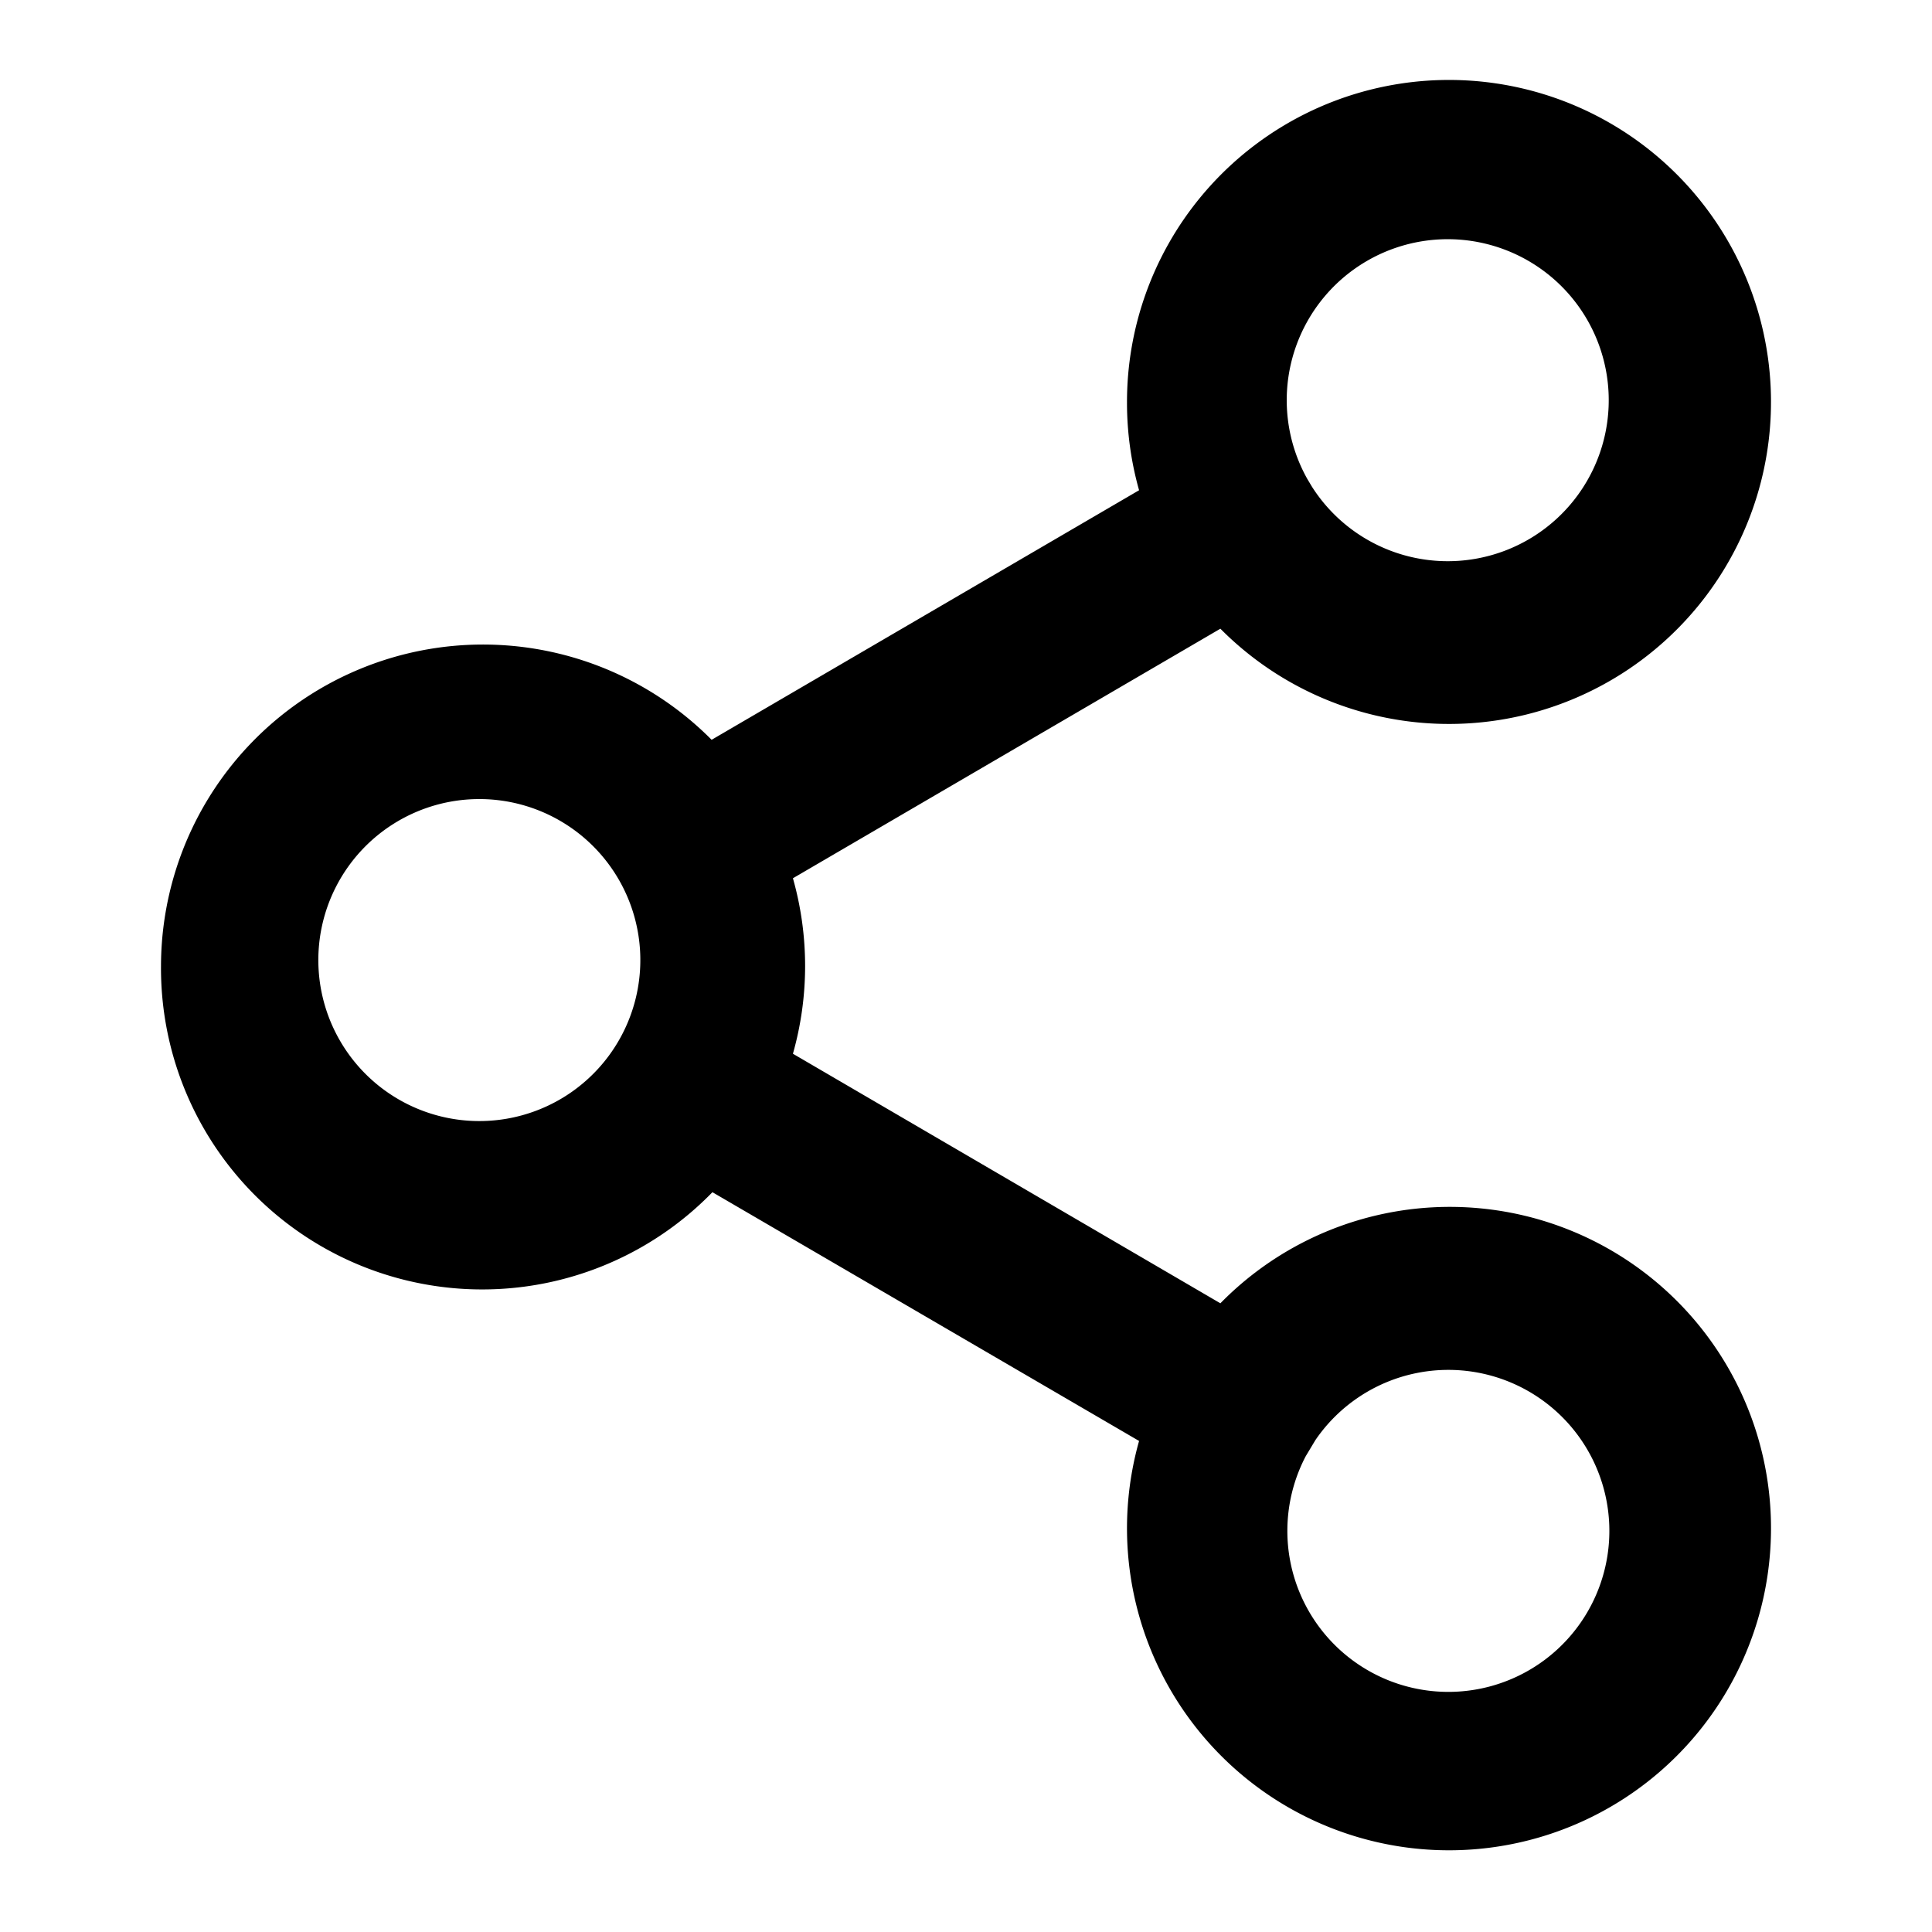 <svg xmlns="http://www.w3.org/2000/svg" fill="none" viewBox="0 0 24 24"><path fill="currentColor" fill-rule="evenodd" d="M14 5a4 4 0 1 1 1.16 2.81l-5.31 3.1a4 4 0 0 1 0 2.18l5.31 3.1A3.99 3.99 0 0 1 22 19a4 4 0 1 1-7.85-1.1l-5.3-3.09A3.99 3.99 0 0 1 2 12a4 4 0 0 1 6.84-2.81l5.31-3.1A4 4 0 0 1 14 5m2.3 1.05-.06-.1a2 2 0 1 1 .06.1m-8.6 4.9a2 2 0 1 0-3.4 2.1 2 2 0 0 0 3.4-2.1m8.58 7.04-.06.1a2 2 0 1 0 .12-.2z" clip-rule="evenodd"/></svg>